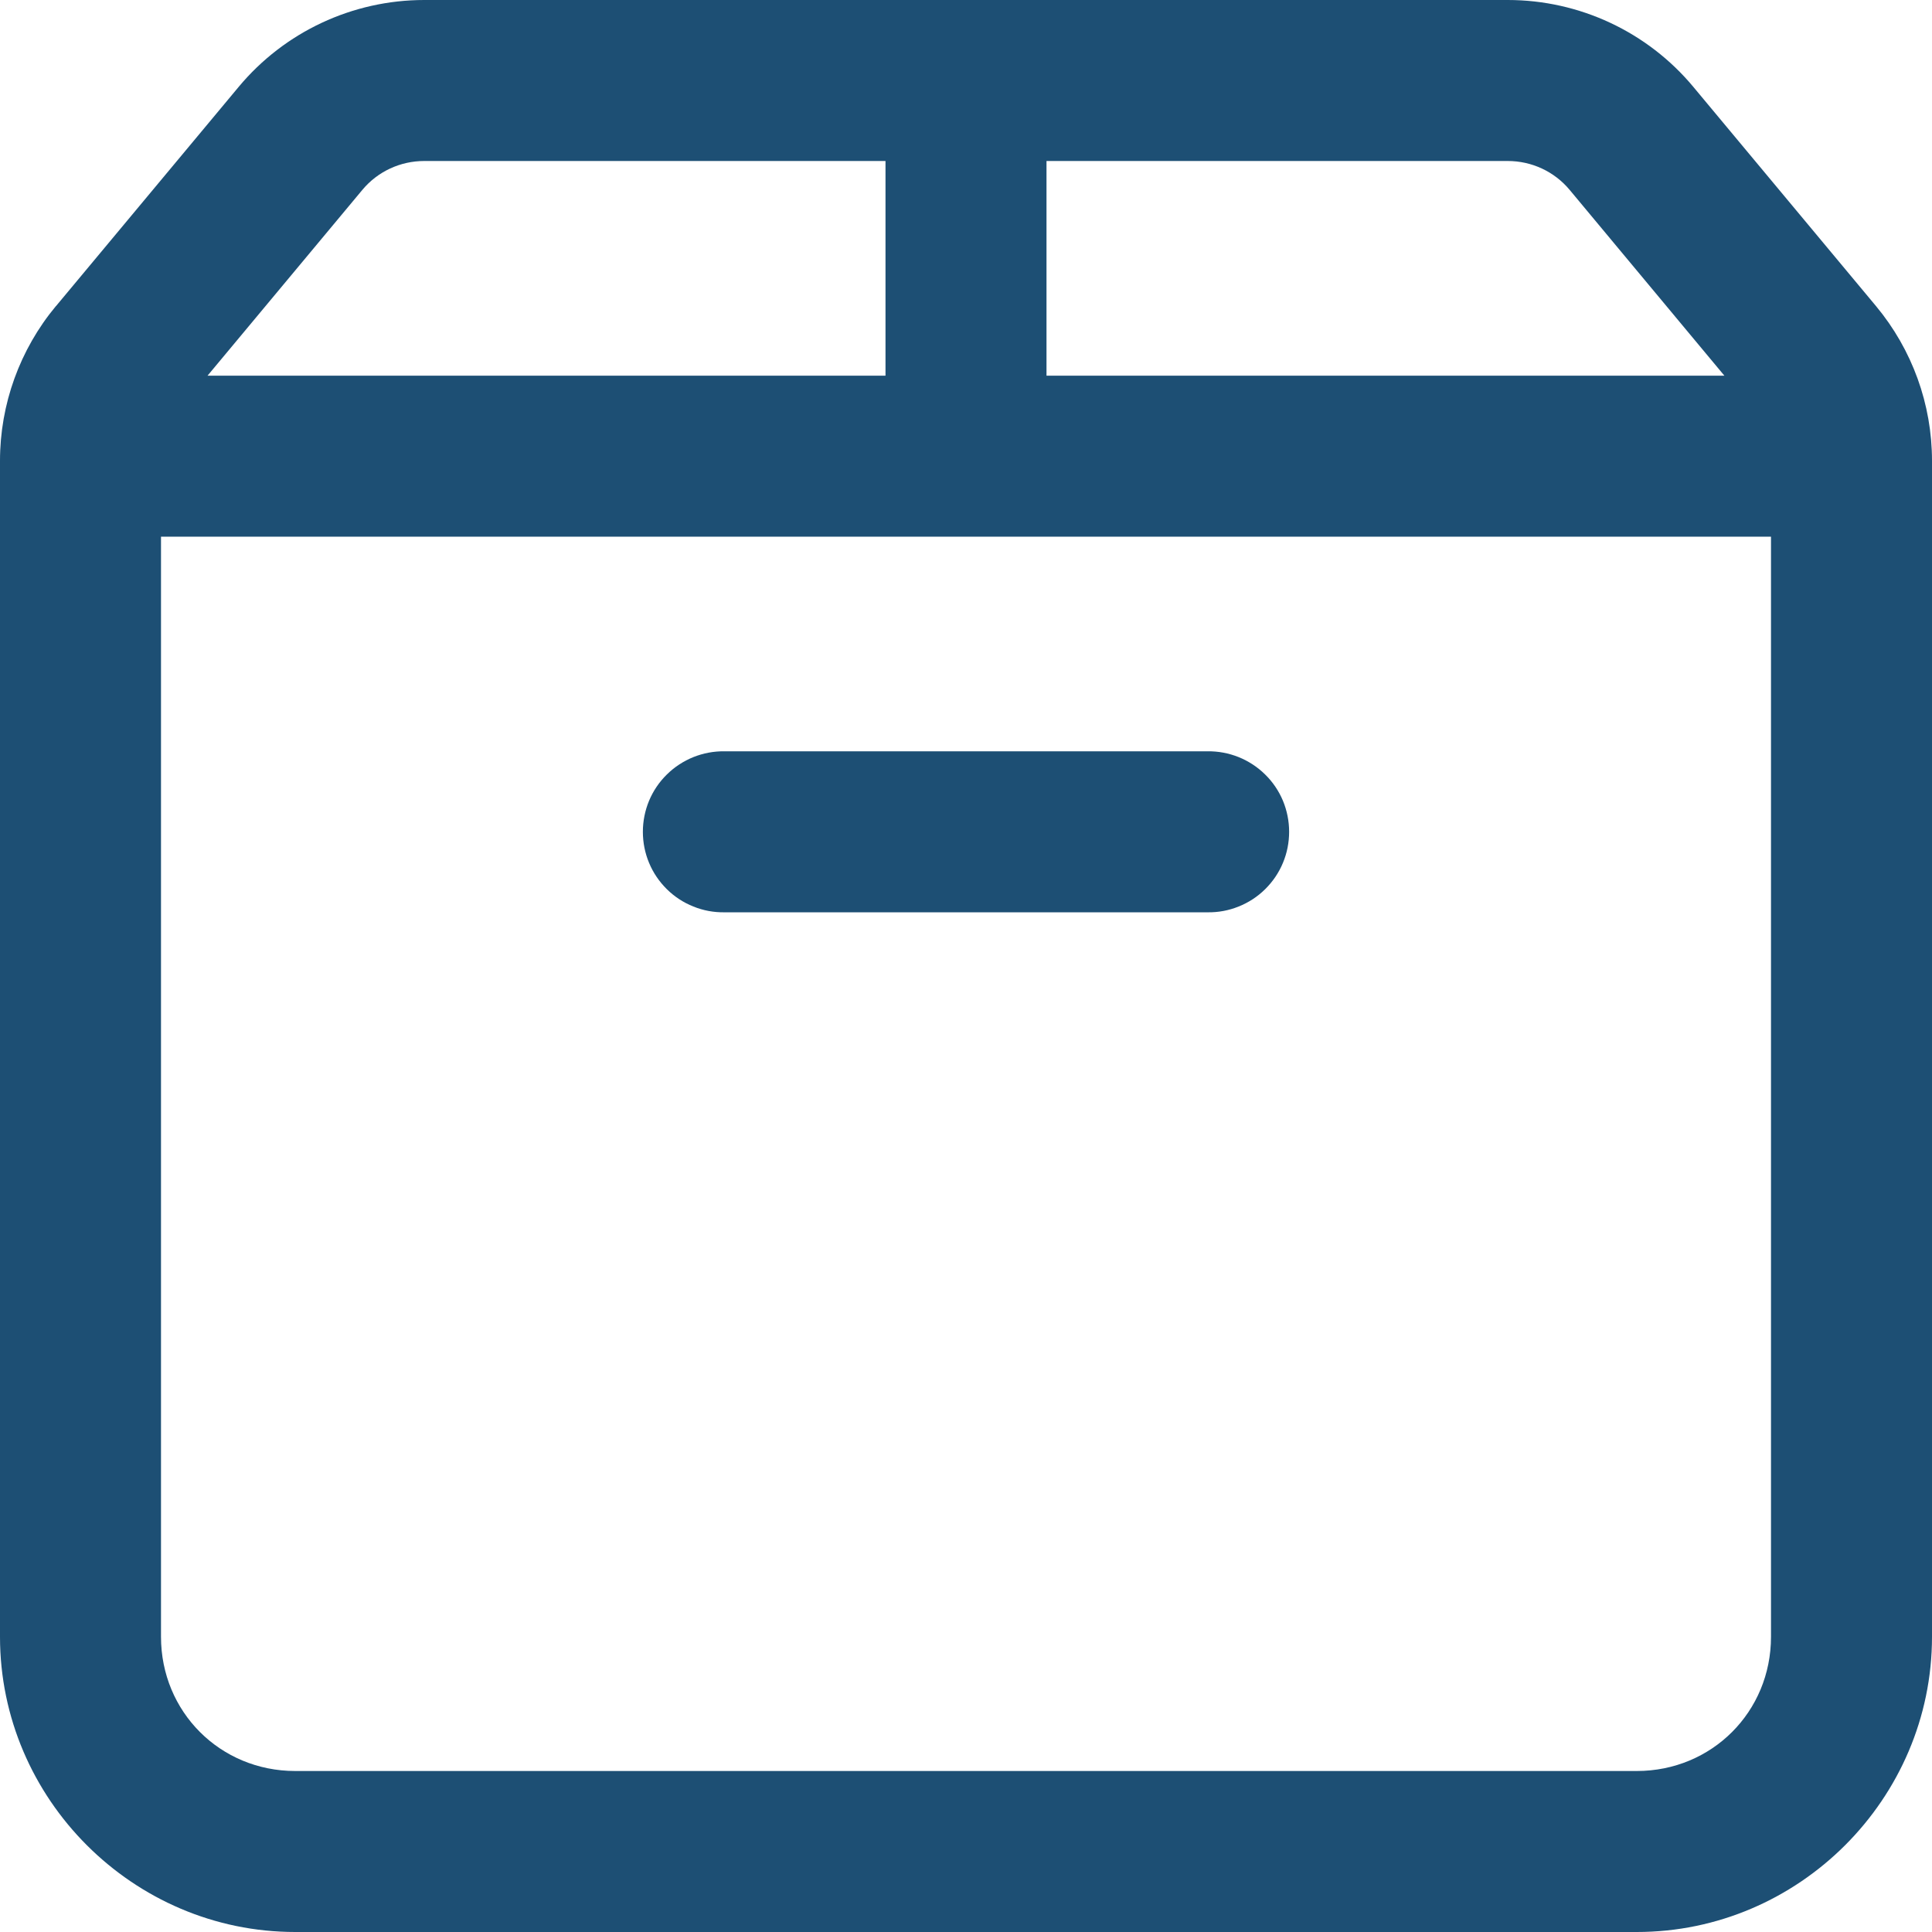 <svg width="24" height="24" viewBox="0 0 24 24" fill="none" xmlns="http://www.w3.org/2000/svg">
<path d="M5.27 0C4.38 0 3.535 0.395 2.965 1.079L0.695 3.803C0.695 3.803 0.694 3.803 0.694 3.803C0.246 4.342 0 5.022 0 5.724V20.333C0 22.346 1.653 24 3.667 24H20.333C22.346 24 24 22.346 24 20.333V5.724C24 5.022 23.754 4.343 23.305 3.803L21.035 1.079C20.465 0.395 19.62 0 18.73 0H5.27ZM5.27 2H11V4.667H2.578L4.501 2.359C4.691 2.131 4.972 2 5.27 2ZM13 2H18.73C19.028 2 19.309 2.131 19.499 2.359L21.421 4.667H13V2ZM2 6.667H22V20.333C22 21.265 21.265 22 20.333 22H3.667C2.735 22 2 21.265 2 20.333V6.667ZM9 9.333C8.867 9.331 8.736 9.356 8.613 9.405C8.49 9.455 8.378 9.528 8.284 9.621C8.189 9.714 8.114 9.825 8.063 9.947C8.012 10.07 7.986 10.201 7.986 10.333C7.986 10.466 8.012 10.597 8.063 10.719C8.114 10.842 8.189 10.952 8.284 11.046C8.378 11.139 8.49 11.212 8.613 11.261C8.736 11.311 8.867 11.335 9 11.333H15C15.133 11.335 15.264 11.311 15.387 11.261C15.51 11.212 15.622 11.139 15.716 11.046C15.811 10.952 15.886 10.842 15.937 10.719C15.988 10.597 16.014 10.466 16.014 10.333C16.014 10.201 15.988 10.07 15.937 9.947C15.886 9.825 15.811 9.714 15.716 9.621C15.622 9.528 15.51 9.455 15.387 9.405C15.264 9.356 15.133 9.331 15 9.333H9Z" fill="#1D4F74"/>
</svg>
